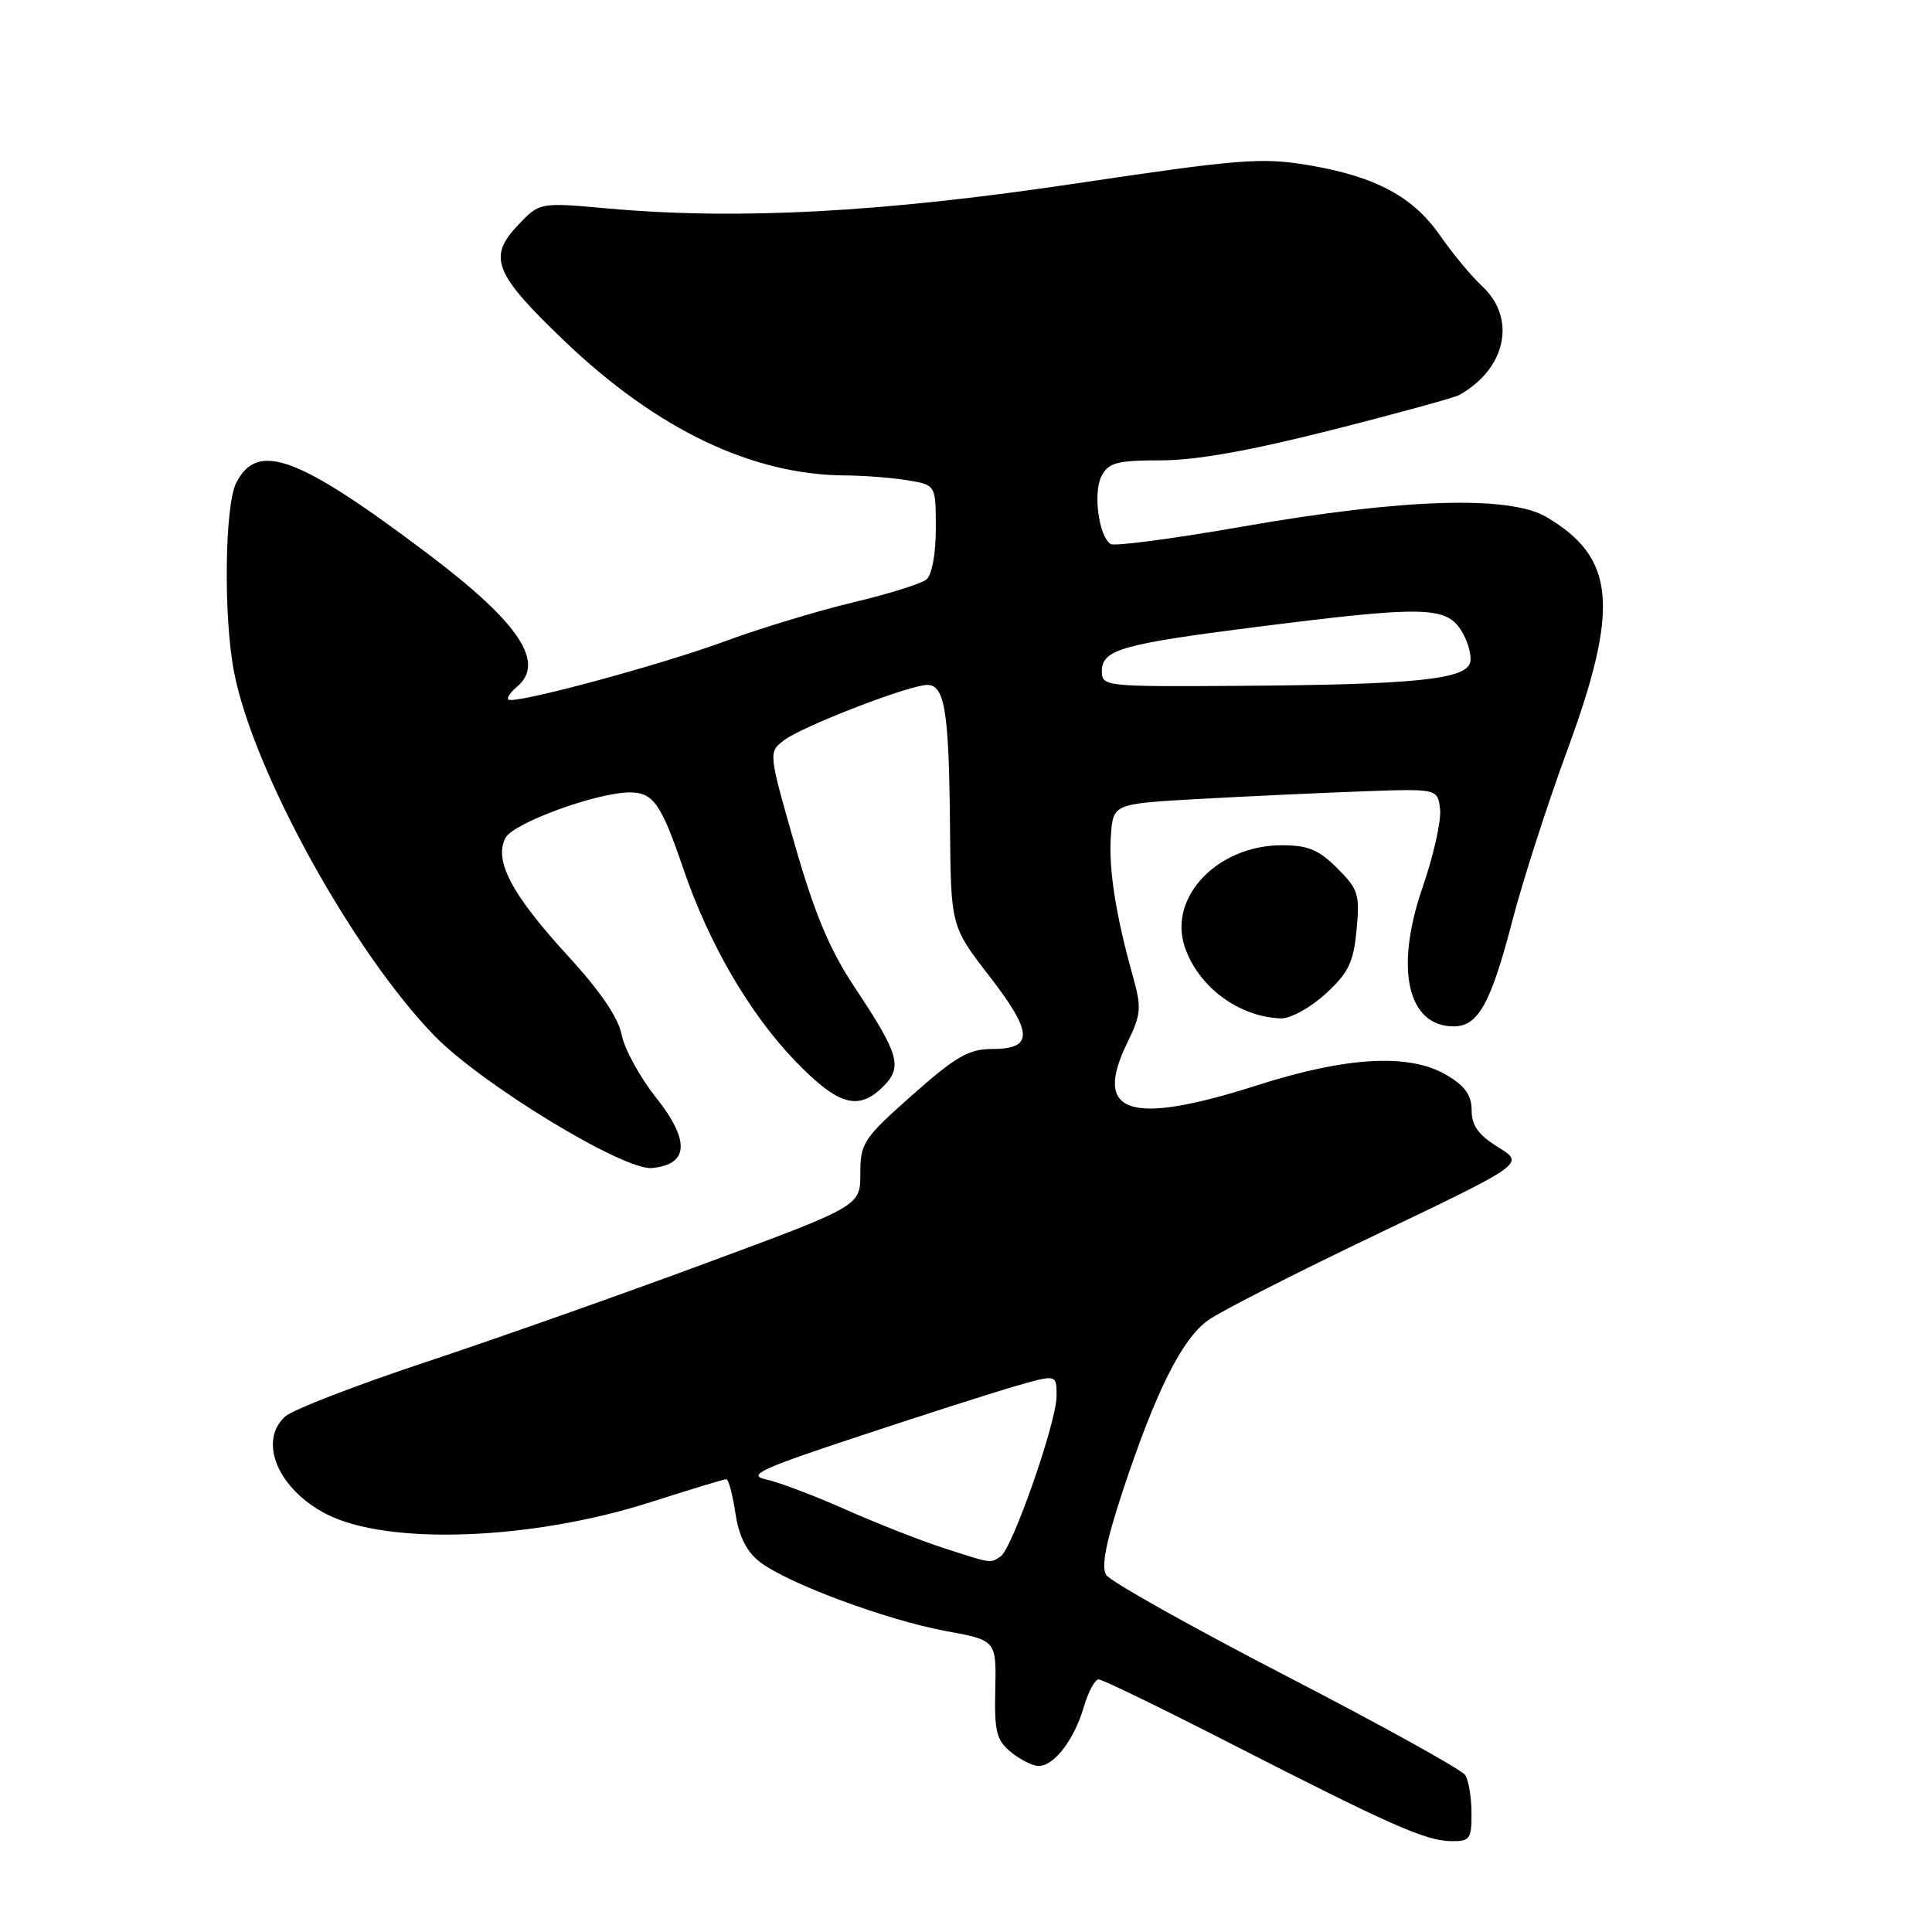 <?xml version="1.0" encoding="UTF-8" standalone="no"?>
<!DOCTYPE svg PUBLIC "-//W3C//DTD SVG 1.1//EN" "http://www.w3.org/Graphics/SVG/1.1/DTD/svg11.dtd" >
<svg xmlns="http://www.w3.org/2000/svg" xmlns:xlink="http://www.w3.org/1999/xlink" version="1.1" viewBox="0 0 256 256">
 <g >
 <path fill="currentColor"
d=" M 194.98 240.25 C 194.98 238.19 194.60 235.92 194.15 235.21 C 193.70 234.50 183.03 228.59 170.44 222.08 C 157.85 215.56 147.11 209.54 146.58 208.69 C 145.89 207.60 146.53 204.36 148.76 197.60 C 153.15 184.33 156.61 177.41 160.12 174.91 C 161.77 173.74 171.88 168.59 182.58 163.48 C 202.03 154.18 202.03 154.18 198.51 152.01 C 195.90 150.39 195.00 149.15 195.00 147.13 C 195.00 145.15 194.14 143.91 191.75 142.49 C 186.84 139.54 178.53 139.98 166.54 143.82 C 149.69 149.20 144.79 147.61 149.34 138.24 C 151.23 134.35 151.29 133.57 150.08 129.24 C 147.83 121.21 146.88 115.08 147.20 110.70 C 147.50 106.50 147.50 106.50 159.00 105.86 C 165.32 105.51 175.00 105.06 180.50 104.86 C 190.50 104.50 190.50 104.50 190.82 107.24 C 190.99 108.74 189.94 113.42 188.48 117.64 C 184.78 128.38 186.50 136.00 192.63 136.00 C 195.87 136.00 197.55 132.96 200.41 121.94 C 201.77 116.71 205.03 106.60 207.65 99.47 C 214.65 80.45 214.06 73.90 204.90 68.50 C 200.00 65.62 185.96 66.05 164.79 69.75 C 155.61 71.36 147.67 72.41 147.17 72.09 C 145.58 71.07 144.81 65.23 145.97 63.06 C 146.91 61.29 148.03 61.00 153.84 61.00 C 158.44 61.00 165.66 59.72 176.41 56.99 C 185.11 54.79 192.73 52.69 193.36 52.34 C 199.58 48.85 200.98 42.19 196.39 37.92 C 194.96 36.59 192.46 33.58 190.84 31.24 C 187.24 26.04 182.24 23.37 173.30 21.87 C 167.15 20.85 164.21 21.08 142.50 24.32 C 116.87 28.15 97.79 29.17 80.50 27.62 C 71.50 26.81 71.50 26.81 68.63 29.84 C 64.59 34.09 65.48 36.28 74.83 45.22 C 87.07 56.91 99.64 62.92 112.00 63.00 C 114.47 63.01 118.19 63.30 120.25 63.64 C 124.00 64.26 124.00 64.26 124.00 70.01 C 124.00 73.39 123.49 76.18 122.75 76.79 C 122.06 77.35 117.67 78.72 113.00 79.83 C 108.33 80.95 100.76 83.24 96.18 84.93 C 87.43 88.16 68.05 93.38 67.36 92.69 C 67.13 92.47 67.64 91.72 68.48 91.02 C 72.33 87.82 68.83 82.55 56.81 73.47 C 39.50 60.40 34.11 58.40 31.29 64.00 C 29.78 67.01 29.60 81.61 30.99 88.93 C 33.45 101.95 46.58 125.84 57.46 137.14 C 63.67 143.59 82.60 155.12 86.39 154.77 C 91.28 154.31 91.46 151.15 86.92 145.42 C 84.77 142.71 82.73 138.97 82.37 137.10 C 81.94 134.86 79.52 131.30 75.21 126.61 C 67.79 118.52 65.40 113.99 66.99 111.01 C 68.05 109.03 79.11 105.00 83.48 105.00 C 86.55 105.00 87.61 106.51 90.50 114.99 C 93.91 125.04 99.35 134.37 105.45 140.67 C 111.09 146.49 113.75 147.25 117.05 143.95 C 119.62 141.38 119.13 139.67 113.29 130.89 C 109.94 125.86 107.98 121.19 105.32 111.94 C 101.80 99.66 101.80 99.66 103.94 98.05 C 106.20 96.34 119.14 91.27 122.47 90.79 C 125.16 90.39 125.74 93.57 125.88 109.62 C 126.00 122.74 126.00 122.74 131.11 129.36 C 136.92 136.88 136.99 139.00 131.42 139.00 C 128.37 139.00 126.63 140.01 120.88 145.10 C 114.39 150.86 114.00 151.45 114.00 155.50 C 114.00 159.80 114.00 159.80 93.61 167.35 C 82.39 171.51 65.65 177.42 56.40 180.49 C 47.15 183.56 38.77 186.80 37.79 187.69 C 34.17 190.97 36.83 197.31 43.22 200.61 C 51.32 204.80 70.41 204.10 86.22 199.04 C 91.44 197.37 95.95 196.00 96.24 196.00 C 96.53 196.00 97.07 198.01 97.44 200.47 C 97.90 203.55 98.90 205.57 100.64 206.93 C 104.22 209.75 117.43 214.66 125.32 216.12 C 132.02 217.35 132.02 217.35 131.88 223.86 C 131.75 229.49 132.04 230.61 133.98 232.18 C 135.21 233.18 136.85 234.00 137.62 234.00 C 139.67 234.00 142.34 230.52 143.59 226.24 C 144.19 224.18 145.09 222.51 145.59 222.53 C 146.09 222.54 153.93 226.35 163.00 230.99 C 184.15 241.81 188.88 243.91 192.25 243.96 C 194.77 244.00 195.00 243.69 194.98 240.25 Z  M 175.64 131.69 C 178.68 128.91 179.34 127.55 179.75 123.23 C 180.20 118.52 179.99 117.84 177.20 115.05 C 174.74 112.59 173.32 112.00 169.83 112.00 C 161.36 112.01 154.80 118.85 156.97 125.41 C 158.73 130.74 164.16 134.78 169.76 134.94 C 171.01 134.97 173.66 133.51 175.64 131.69 Z  M 125.00 205.11 C 121.97 204.13 116.12 201.83 112.00 200.00 C 107.88 198.17 103.15 196.38 101.50 196.03 C 98.94 195.47 100.75 194.63 114.00 190.25 C 122.53 187.42 131.86 184.44 134.75 183.61 C 140.00 182.11 140.00 182.11 140.00 185.00 C 140.00 188.43 134.15 205.18 132.59 206.23 C 131.20 207.17 131.48 207.21 125.00 205.11 Z  M 146.00 88.98 C 146.00 86.07 148.52 85.35 166.69 83.05 C 188.46 80.29 191.52 80.34 193.56 83.45 C 194.44 84.80 195.01 86.71 194.82 87.70 C 194.38 90.03 187.60 90.73 163.75 90.88 C 146.57 91.00 146.00 90.94 146.00 88.98 Z "/>
</g>
</svg>